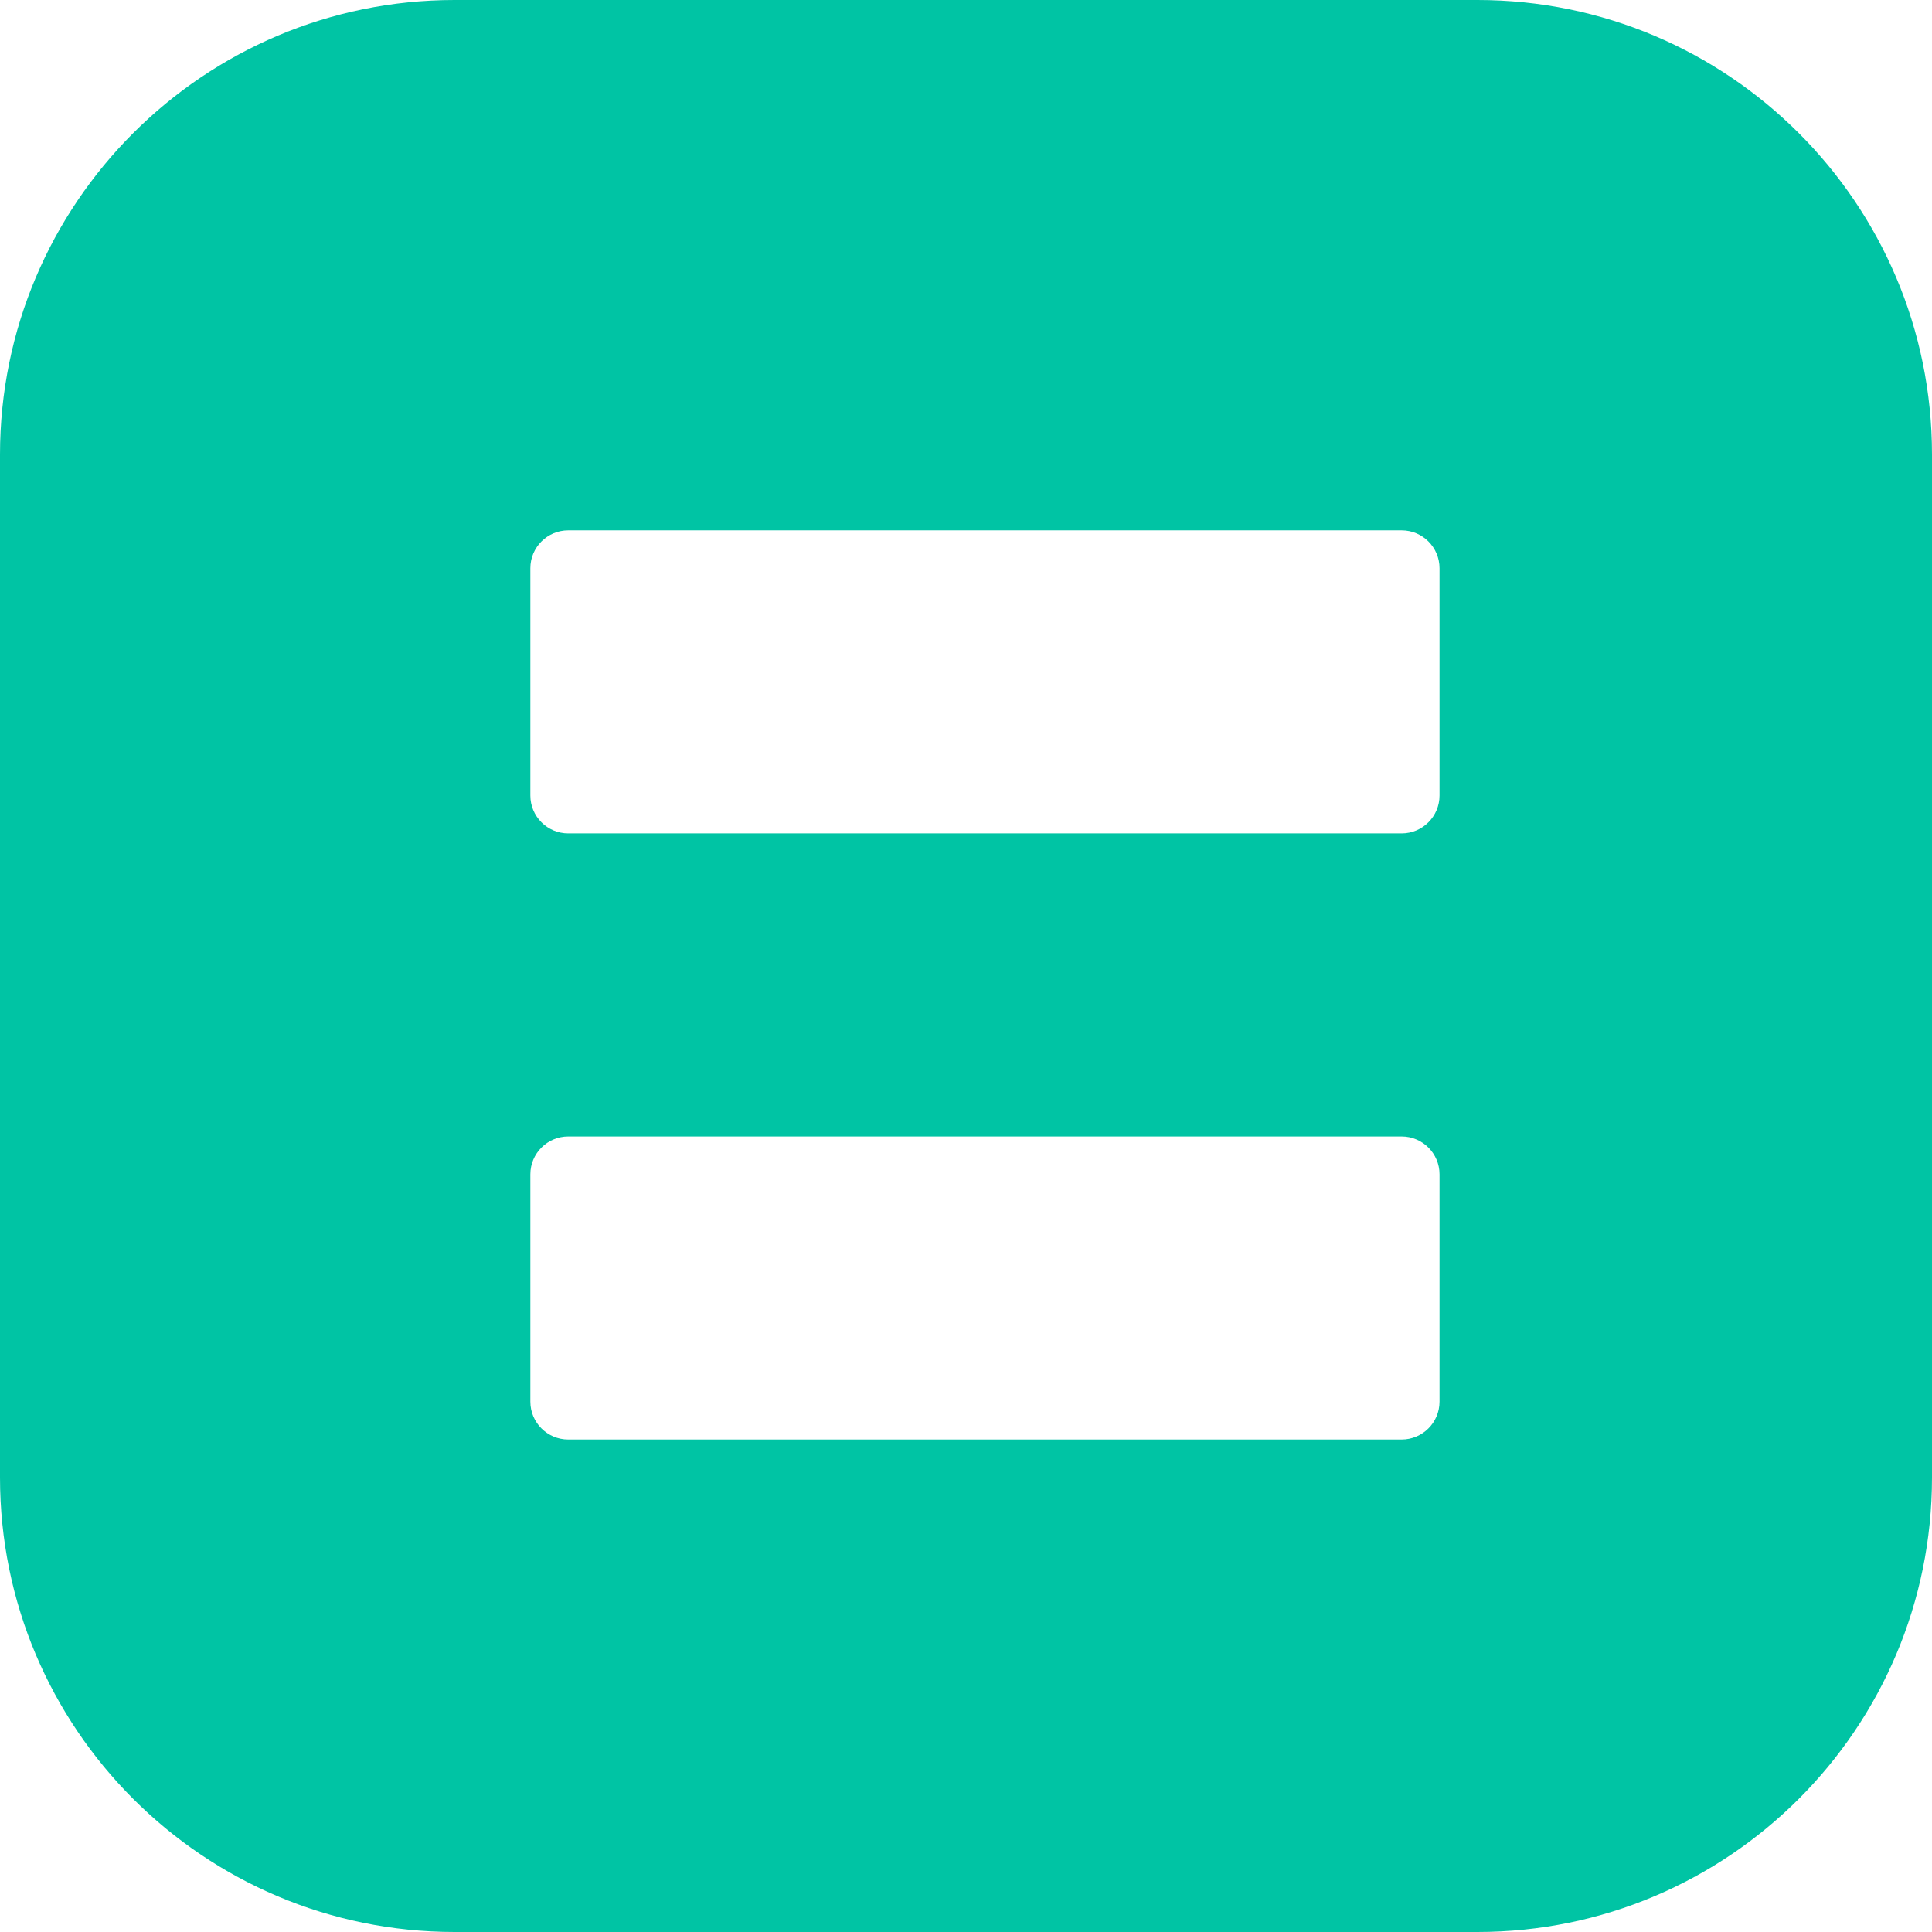 <svg width="51" height="51" viewBox="0 0 51 51" fill="none" xmlns="http://www.w3.org/2000/svg">
<path fill-rule="evenodd" clip-rule="evenodd" d="M0 12C0 5.373 5.373 0 12 0H39C45.627 0 51 5.373 51 12V39C51 45.627 45.627 51 39 51H12C5.373 51 0 45.627 0 39V12ZM14 15C14 14.448 14.448 14 15 14H37C37.552 14 38 14.448 38 15V21C38 21.552 37.552 22 37 22H15C14.448 22 14 21.552 14 21V15ZM15 30C14.448 30 14 30.448 14 31V37C14 37.552 14.448 38 15 38H37C37.552 38 38 37.552 38 37V31C38 30.448 37.552 30 37 30H15Z" fill="#00C4A4"/>
</svg>
